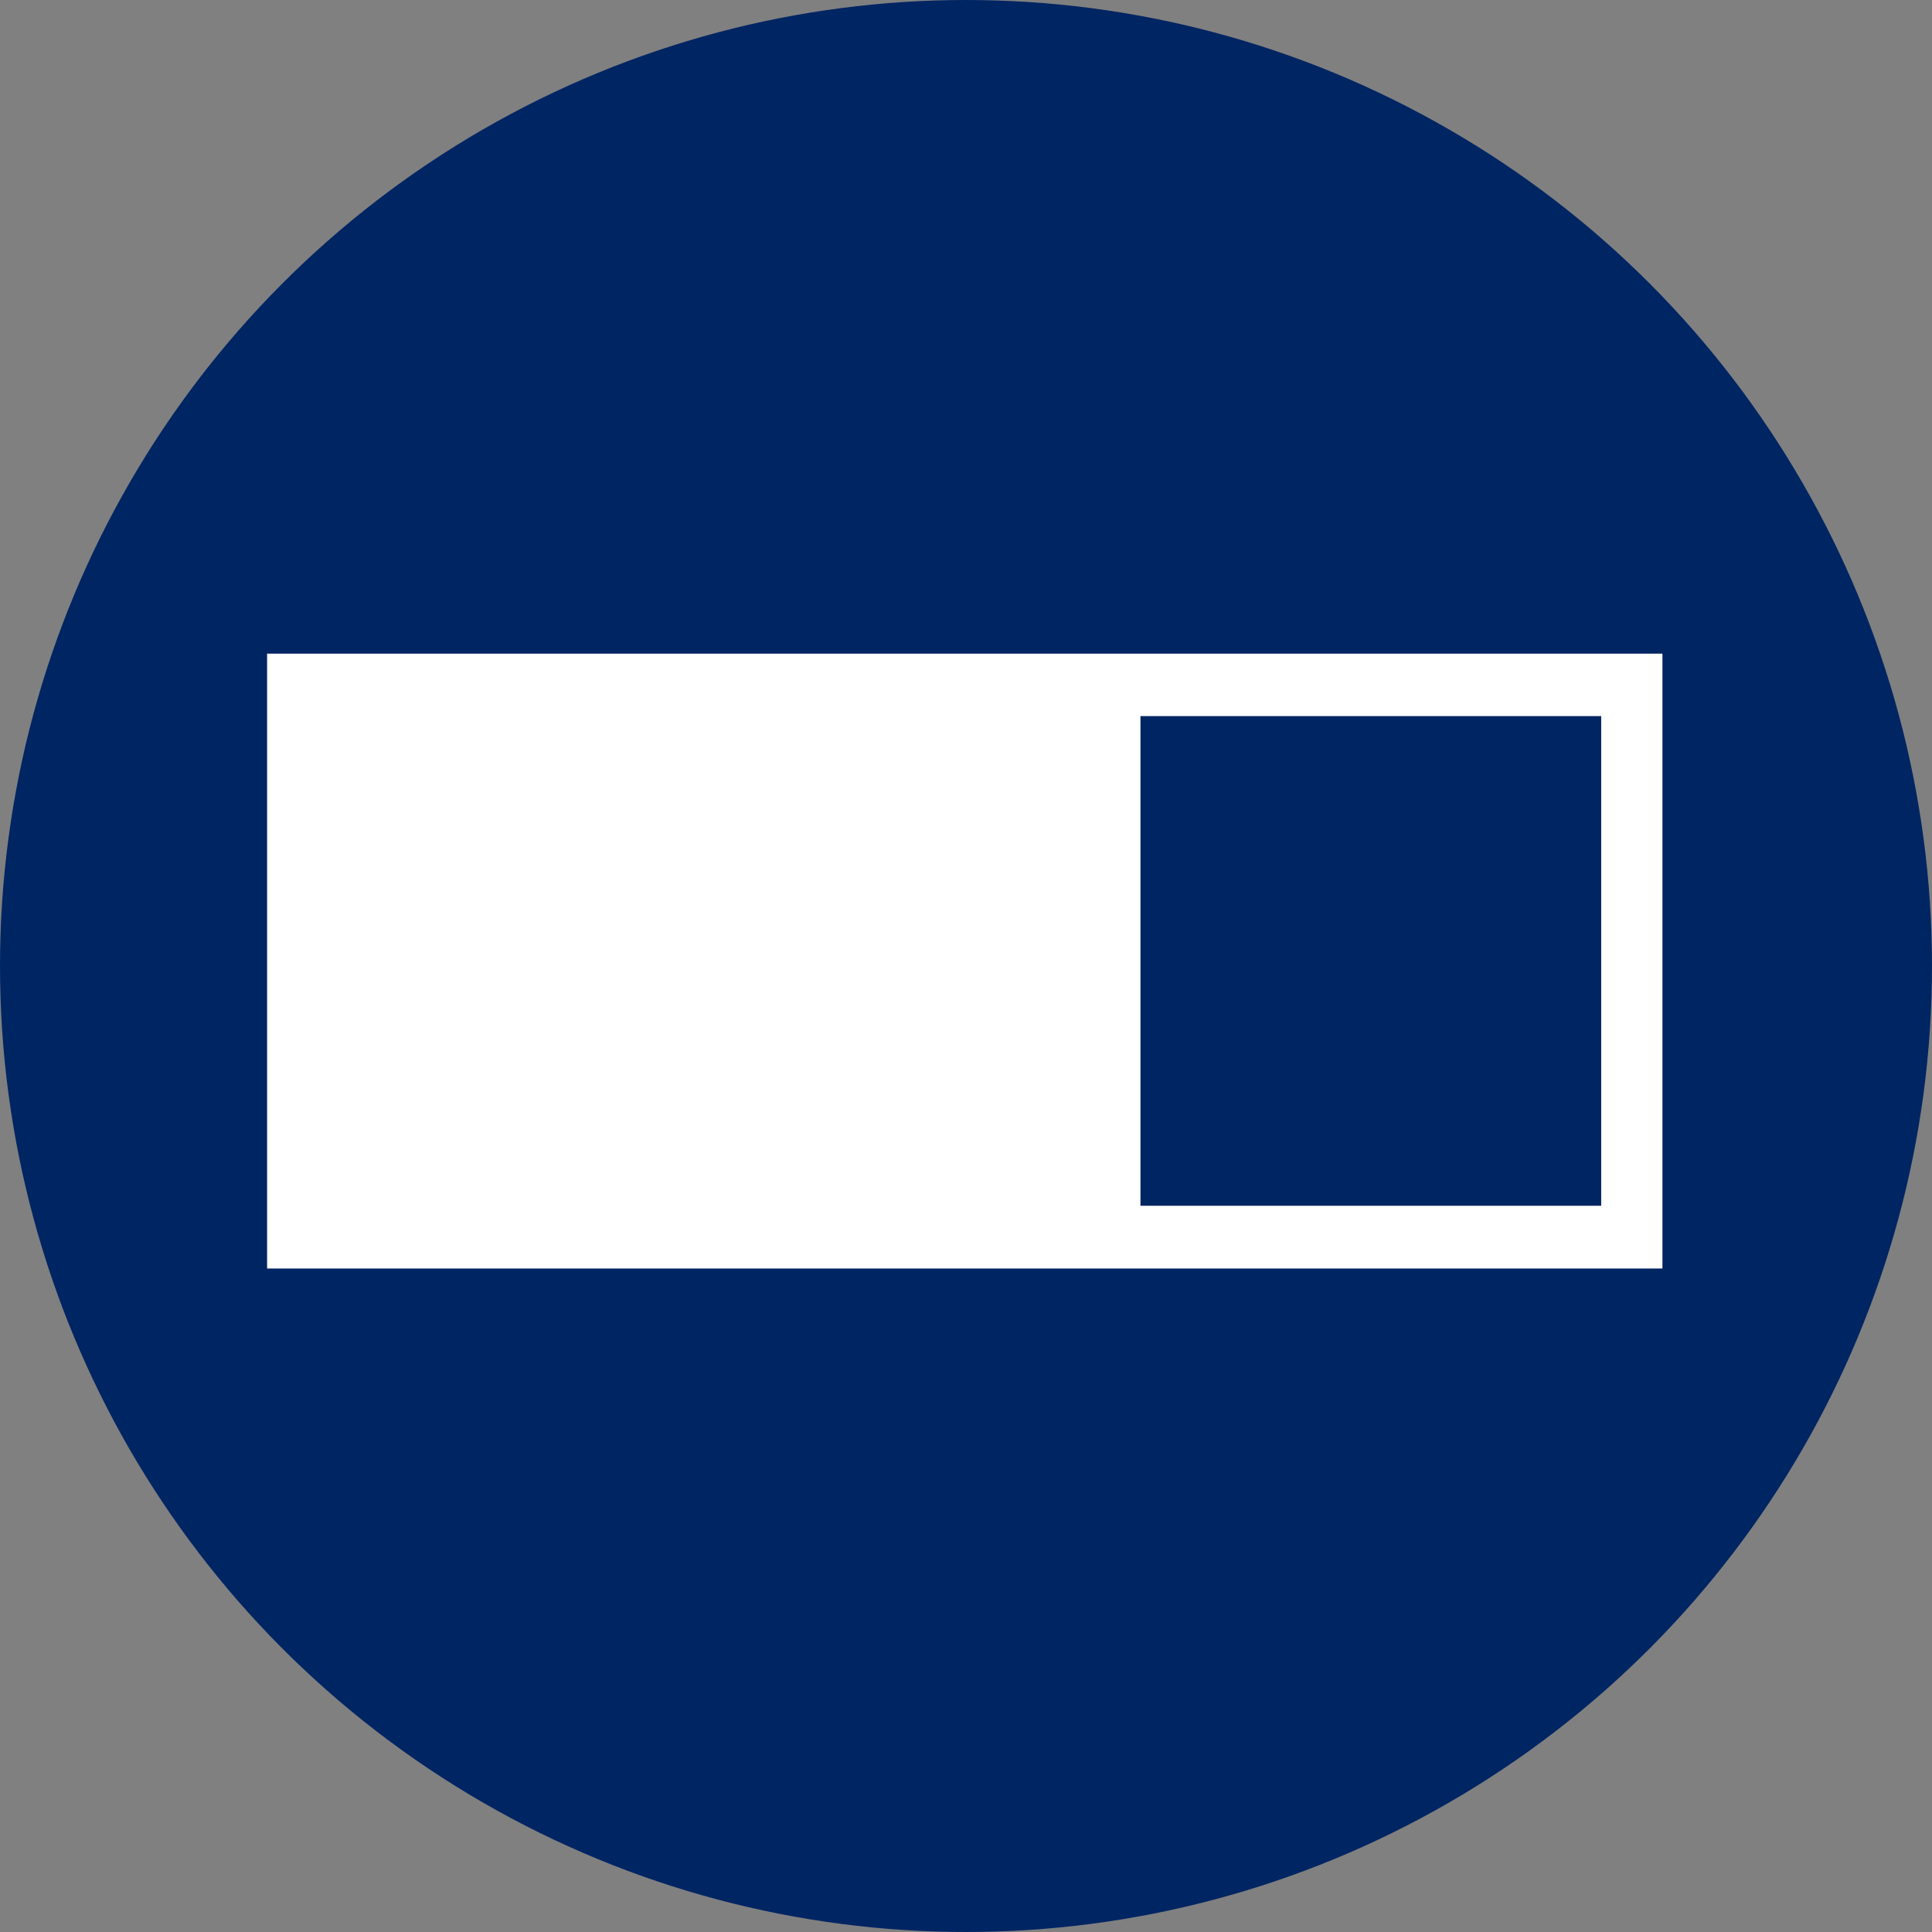 <?xml version="1.0" encoding="UTF-8"?>
<svg width="40px" height="40px" viewBox="0 0 40 40" version="1.1" xmlns="http://www.w3.org/2000/svg" xmlns:xlink="http://www.w3.org/1999/xlink">
    <rect x="0" y="0" width="40" height="40" fill="#808080" stroke="none"/>
    <!-- Generator: Sketch 55.2 (78181) - https://sketchapp.com -->
    <title>Elements/Carrier Logo/Small / Safeco</title>
    <desc>Created with Sketch.</desc>
    <g id="Elements/Carrier-Logo/Small-/-Safeco" stroke="none" stroke-width="1" fill="none" fill-rule="evenodd">
        <circle id="Mask" fill="#002563" fill-rule="nonzero" cx="20" cy="20" r="20"></circle>
        <g id="safeco-insurance-logo-vector" transform="translate(6, 14)" fill="#FFFFFF" fill-rule="nonzero">
            <g id="Group">
                <path d="M27.651,11.464 L0.297,11.464 L0.297,0.326 L27.651,0.326 L27.651,11.464 Z M27.919,0.033 L0.03,0.033 L0.03,11.763 L27.919,11.763 L27.919,0.033 Z" id="Shape" stroke="#FFFFFF"></path>
                <rect id="Rectangle" x="0.03" y="0.033" width="17.582" height="11.73"></rect>
            </g>
        </g>
    </g>
</svg>